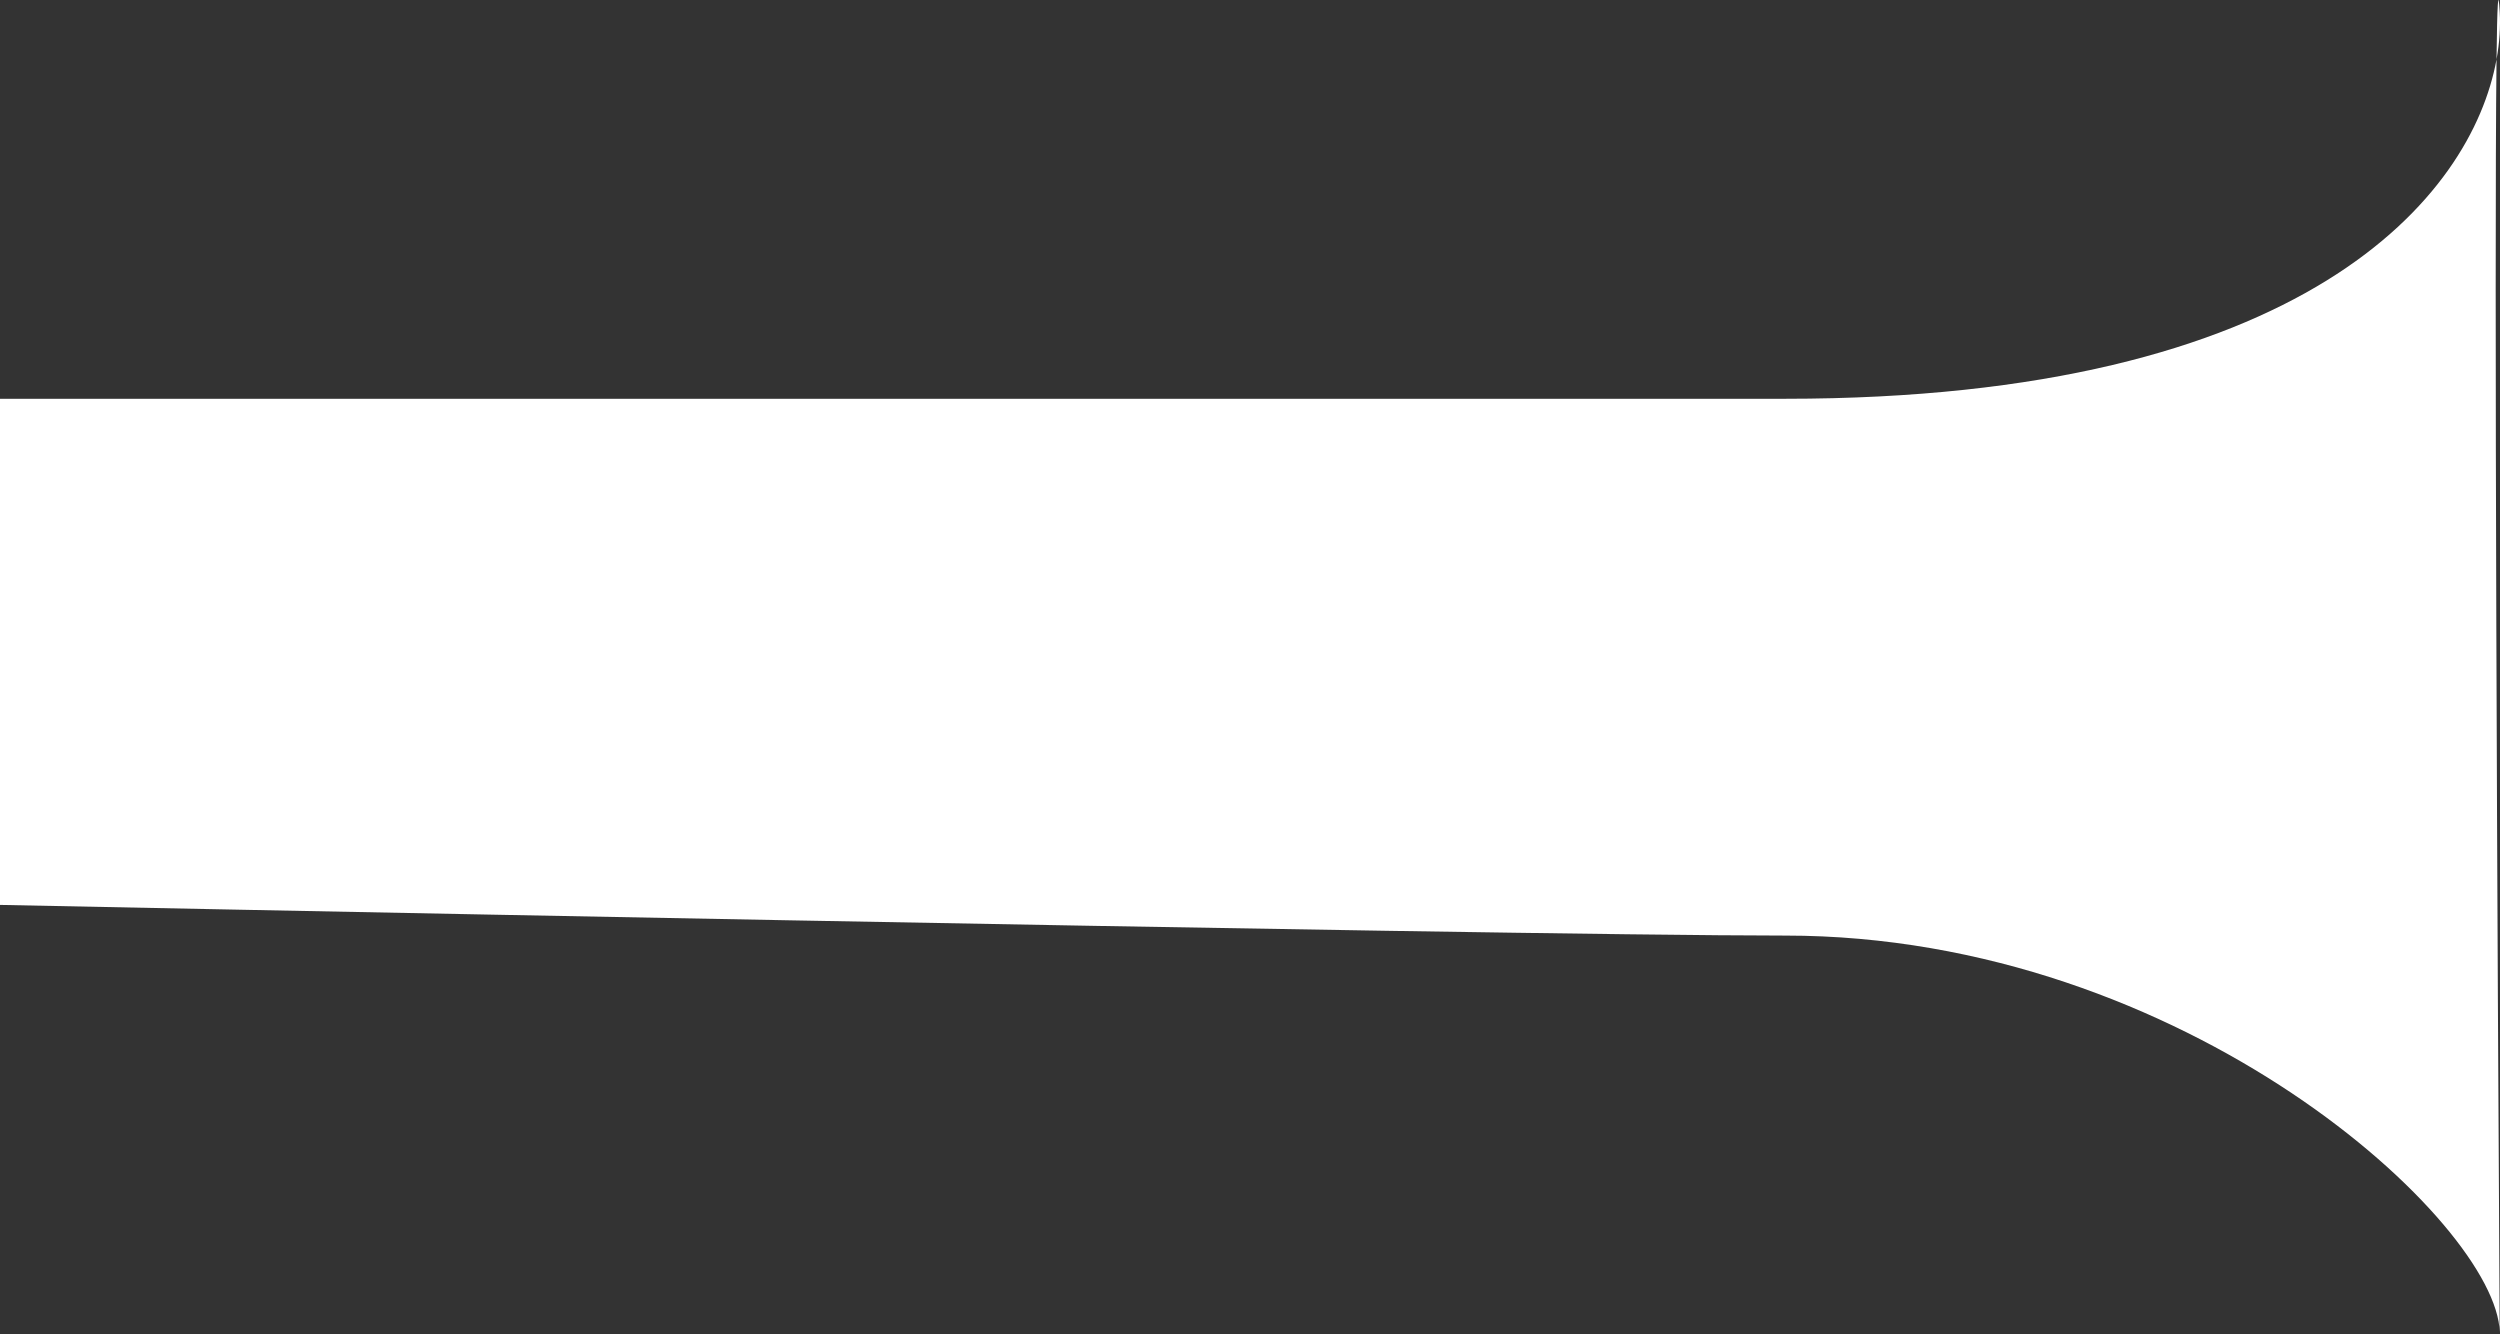 <svg width="326" height="174" viewBox="0 0 326 174" fill="none" xmlns="http://www.w3.org/2000/svg">
<rect x="0" y="0" width="326" height="174" fill="#333333" stroke="none"/>
<path d="M232.79 52C300.662 52 322.297 25.621 325.547 7.743C325.63 0.671 325.764 -2.004 325.964 1.598C326.069 3.474 325.947 5.544 325.547 7.743C325.238 34.265 325.649 122.631 325.963 173.705C325.965 173.804 325.966 173.903 325.964 174C325.964 173.902 325.963 173.803 325.963 173.705C325.593 159.539 285.056 122 232.79 122C195.543 122 0 118 0 118V52H232.79Z" fill="white"/>
</svg>
